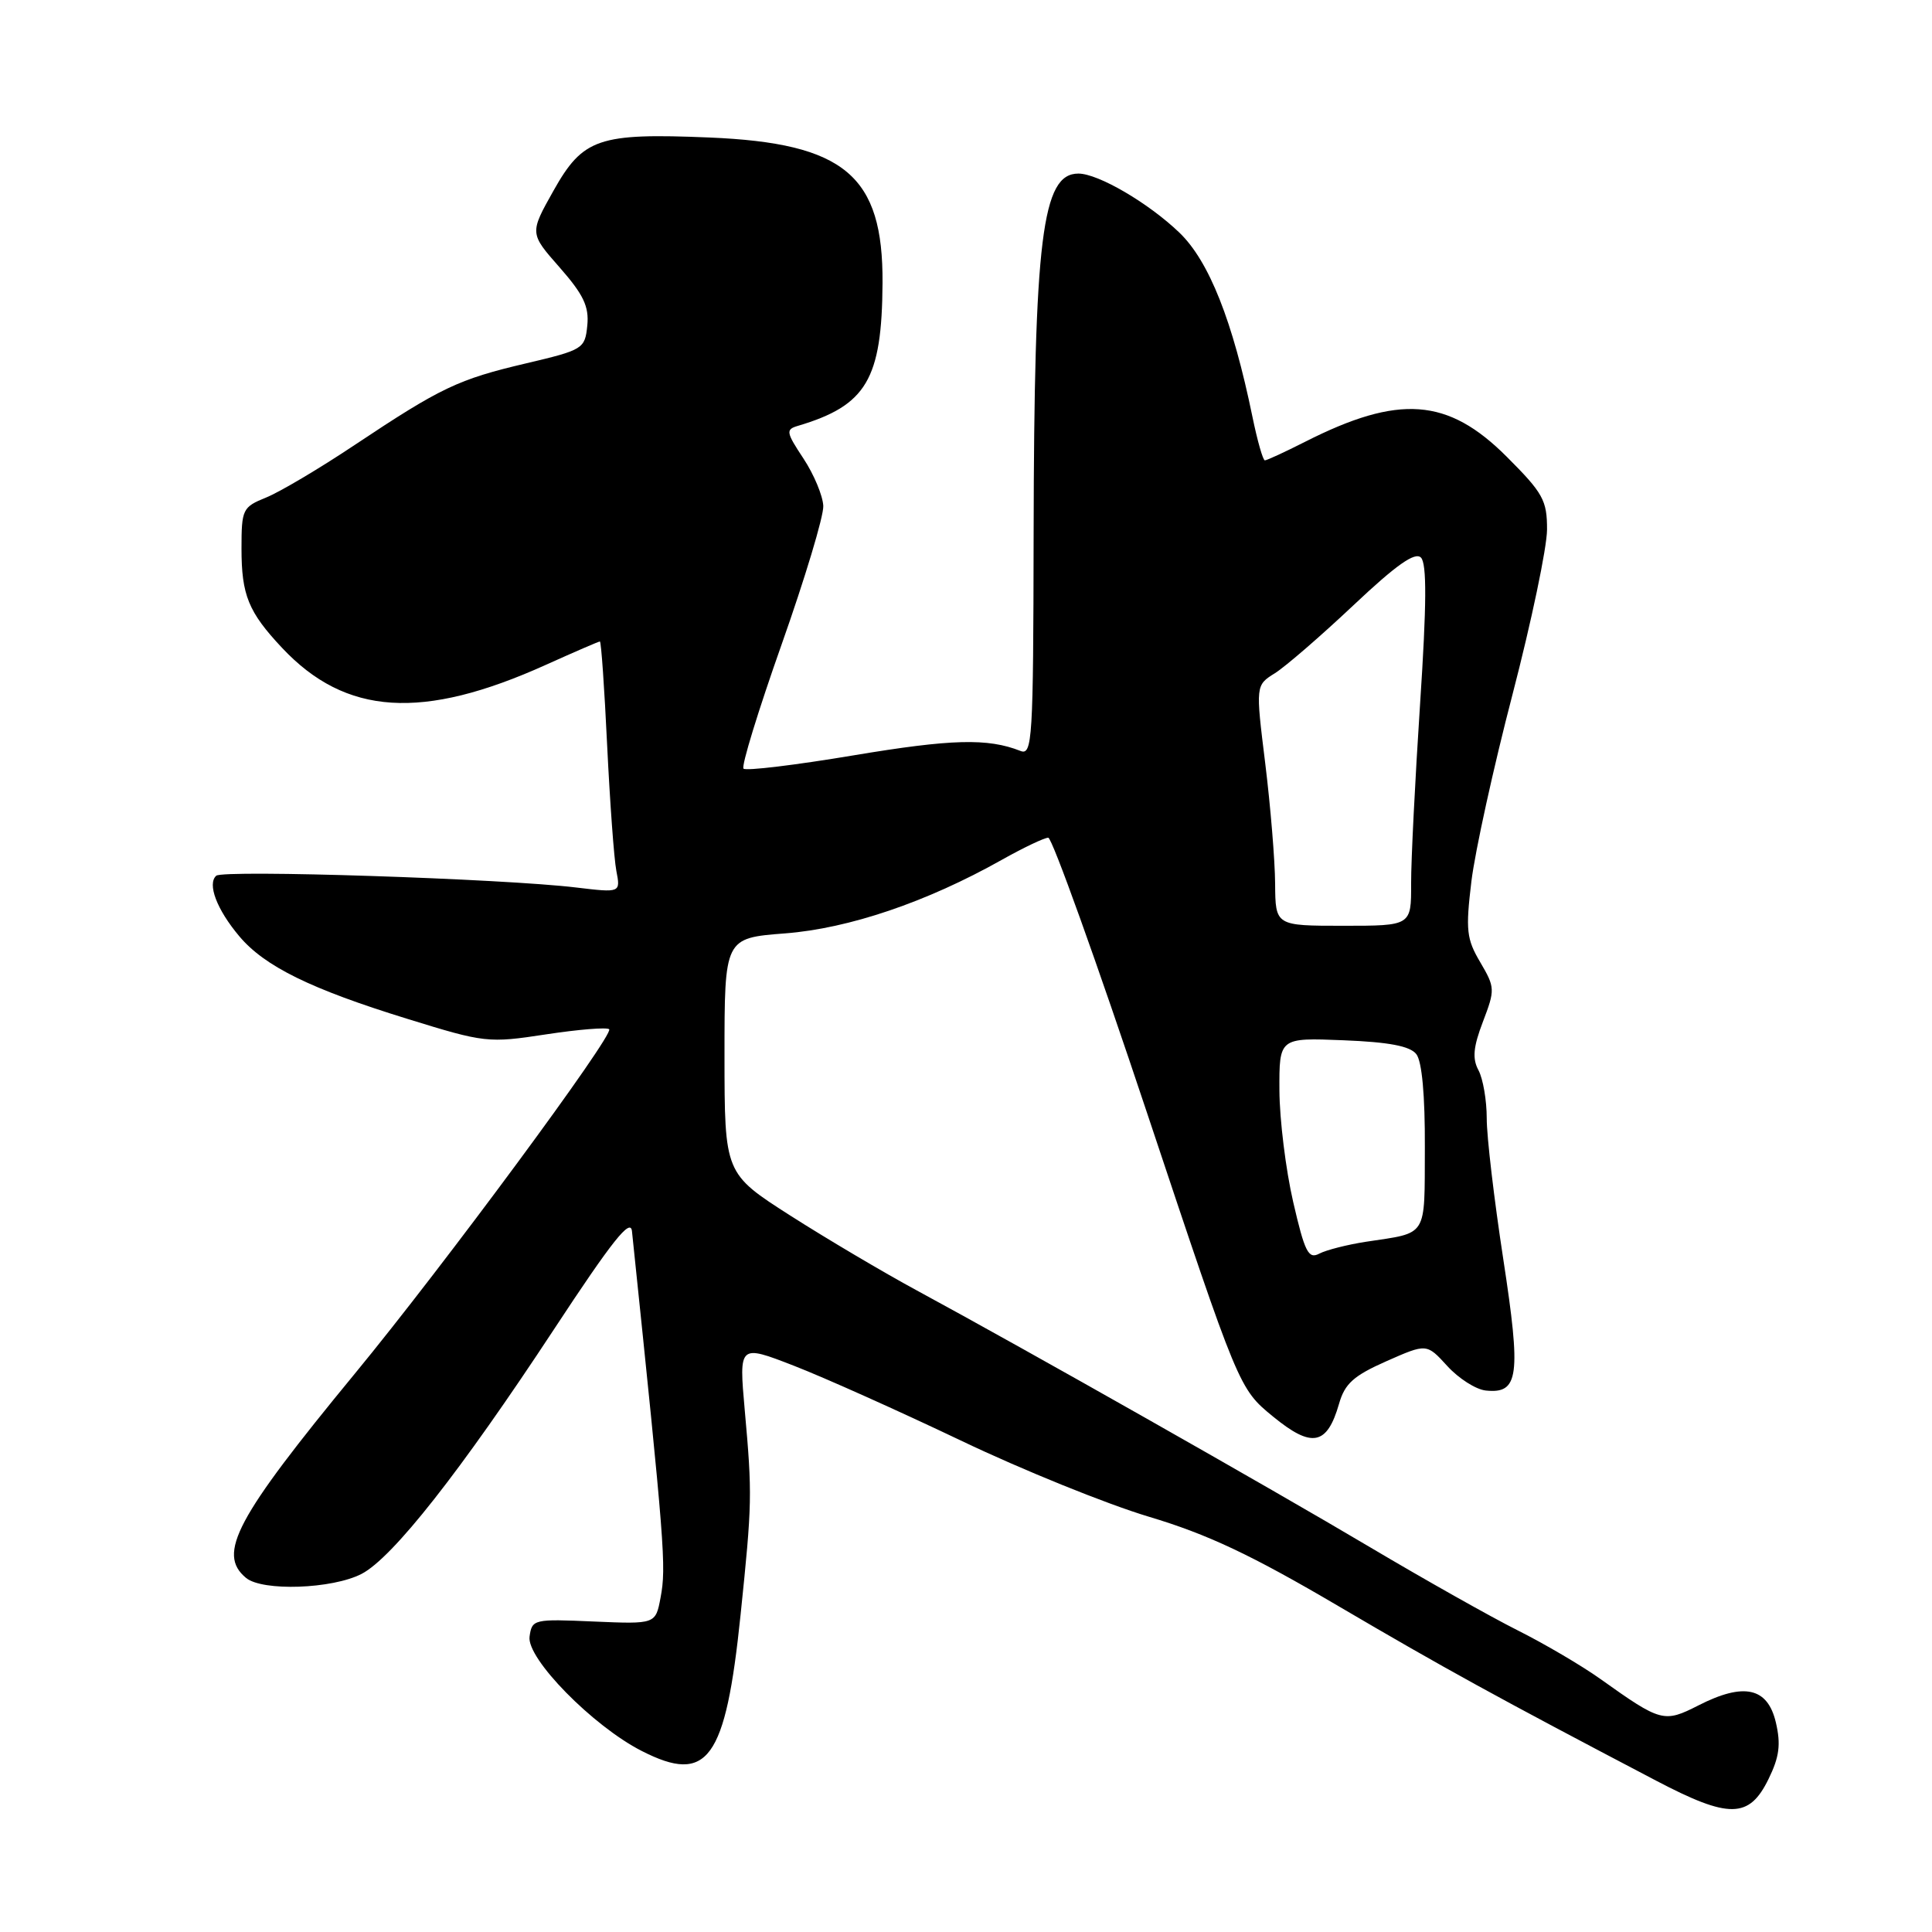 <?xml version="1.0" encoding="UTF-8" standalone="no"?>
<!DOCTYPE svg PUBLIC "-//W3C//DTD SVG 1.1//EN" "http://www.w3.org/Graphics/SVG/1.1/DTD/svg11.dtd" >
<svg xmlns="http://www.w3.org/2000/svg" xmlns:xlink="http://www.w3.org/1999/xlink" version="1.1" viewBox="0 0 256 256">
 <g >
 <path fill="currentColor"
d=" M 234.34 235.73 C 235.78 232.79 235.99 231.13 235.31 228.23 C 234.22 223.59 231.08 222.90 225.06 225.97 C 220.48 228.30 220.10 228.20 212.07 222.48 C 209.56 220.69 204.61 217.79 201.08 216.02 C 197.55 214.25 188.78 209.31 181.58 205.04 C 168.23 197.11 135.91 178.80 121.50 171.00 C 117.10 168.62 109.56 164.16 104.75 161.09 C 96.01 155.50 96.01 155.50 96.00 139.90 C 96.00 124.30 96.00 124.30 104.01 123.68 C 112.48 123.03 122.79 119.53 132.73 113.94 C 135.61 112.32 138.39 111.00 138.90 111.00 C 139.41 111.00 145.31 127.43 152.00 147.50 C 164.17 184.00 164.17 184.00 168.67 187.69 C 173.83 191.92 175.84 191.53 177.43 186.01 C 178.19 183.34 179.36 182.29 183.70 180.37 C 189.04 178.01 189.04 178.01 191.77 181.00 C 193.27 182.65 195.56 184.11 196.86 184.25 C 201.26 184.72 201.57 182.35 199.19 166.83 C 197.98 158.95 196.99 150.56 197.00 148.18 C 197.00 145.81 196.51 142.95 195.91 141.82 C 195.07 140.26 195.21 138.75 196.50 135.37 C 198.12 131.13 198.10 130.84 196.14 127.50 C 194.32 124.42 194.19 123.25 194.97 116.77 C 195.46 112.77 197.91 101.62 200.42 92.00 C 202.92 82.38 204.98 72.56 204.99 70.18 C 205.00 66.29 204.47 65.34 199.64 60.51 C 191.84 52.71 185.37 52.23 172.91 58.55 C 170.25 59.90 167.86 61.00 167.60 61.00 C 167.35 61.00 166.61 58.41 165.96 55.25 C 163.35 42.54 160.21 34.61 156.28 30.83 C 152.19 26.90 145.52 23.00 142.89 23.00 C 138.08 23.00 137.03 31.47 136.96 70.84 C 136.92 98.08 136.79 100.13 135.21 99.50 C 130.88 97.79 126.08 97.92 113.09 100.09 C 105.39 101.38 98.84 102.17 98.52 101.85 C 98.20 101.54 100.48 94.13 103.57 85.39 C 106.66 76.65 109.15 68.39 109.09 67.04 C 109.03 65.69 107.85 62.86 106.47 60.77 C 104.16 57.28 104.09 56.91 105.72 56.43 C 114.81 53.73 116.86 50.28 116.94 37.50 C 117.03 23.26 111.93 18.97 94.00 18.22 C 79.31 17.61 77.25 18.31 73.34 25.27 C 70.17 30.91 70.17 30.91 74.15 35.43 C 77.31 39.03 78.07 40.61 77.82 43.13 C 77.51 46.22 77.28 46.36 69.74 48.14 C 60.71 50.26 58.44 51.34 47.00 58.96 C 42.33 62.08 37.04 65.21 35.25 65.93 C 32.14 67.19 32.00 67.48 32.00 72.69 C 32.00 78.85 32.91 81.09 37.37 85.84 C 45.80 94.82 55.97 95.48 72.34 88.09 C 76.11 86.39 79.32 85.00 79.49 85.00 C 79.66 85.00 80.09 91.19 80.45 98.75 C 80.82 106.31 81.36 113.81 81.67 115.40 C 82.23 118.30 82.23 118.30 76.36 117.60 C 66.69 116.43 29.56 115.22 28.65 116.04 C 27.44 117.13 28.73 120.52 31.70 124.05 C 35.06 128.05 41.17 131.05 54.00 135.01 C 64.24 138.18 64.69 138.23 72.35 137.06 C 76.67 136.40 80.43 136.10 80.72 136.38 C 81.41 137.08 58.81 167.70 47.03 182.00 C 31.25 201.17 28.74 205.88 32.60 209.08 C 34.77 210.88 44.02 210.56 47.91 208.55 C 52.02 206.42 60.99 195.02 73.40 176.15 C 81.15 164.36 83.56 161.34 83.74 163.15 C 88.09 204.91 88.30 207.59 87.53 211.68 C 86.87 215.21 86.87 215.21 78.68 214.86 C 70.72 214.51 70.49 214.56 70.17 216.86 C 69.76 219.75 78.55 228.71 85.03 232.01 C 93.78 236.48 96.14 233.23 98.13 213.97 C 99.66 199.19 99.69 198.06 98.68 186.82 C 97.91 178.14 97.91 178.14 105.20 180.97 C 109.22 182.53 119.16 186.99 127.30 190.87 C 135.43 194.76 146.65 199.30 152.22 200.97 C 160.04 203.31 165.79 206.02 177.42 212.86 C 191.37 221.05 198.16 224.79 219.43 235.94 C 229.12 241.02 231.77 240.99 234.34 235.73 Z  M 171.35 159.25 C 170.37 154.99 169.55 148.35 169.53 144.50 C 169.50 137.50 169.50 137.50 178.00 137.84 C 184.05 138.08 186.84 138.61 187.67 139.68 C 188.42 140.63 188.83 145.17 188.80 152.06 C 188.75 164.12 189.27 163.28 181.00 164.54 C 178.53 164.92 175.74 165.63 174.82 166.11 C 173.37 166.88 172.89 165.93 171.35 159.25 Z  M 168.96 117.08 C 168.94 114.01 168.35 106.84 167.65 101.15 C 166.37 90.80 166.37 90.80 168.94 89.20 C 170.35 88.31 175.03 84.26 179.35 80.19 C 185.01 74.85 187.50 73.10 188.28 73.88 C 189.07 74.67 189.04 80.06 188.17 93.24 C 187.51 103.28 186.97 114.01 186.98 117.08 C 187.00 122.67 187.00 122.67 178.00 122.67 C 169.00 122.67 169.00 122.67 168.96 117.08 Z "/>
</g>
</svg>